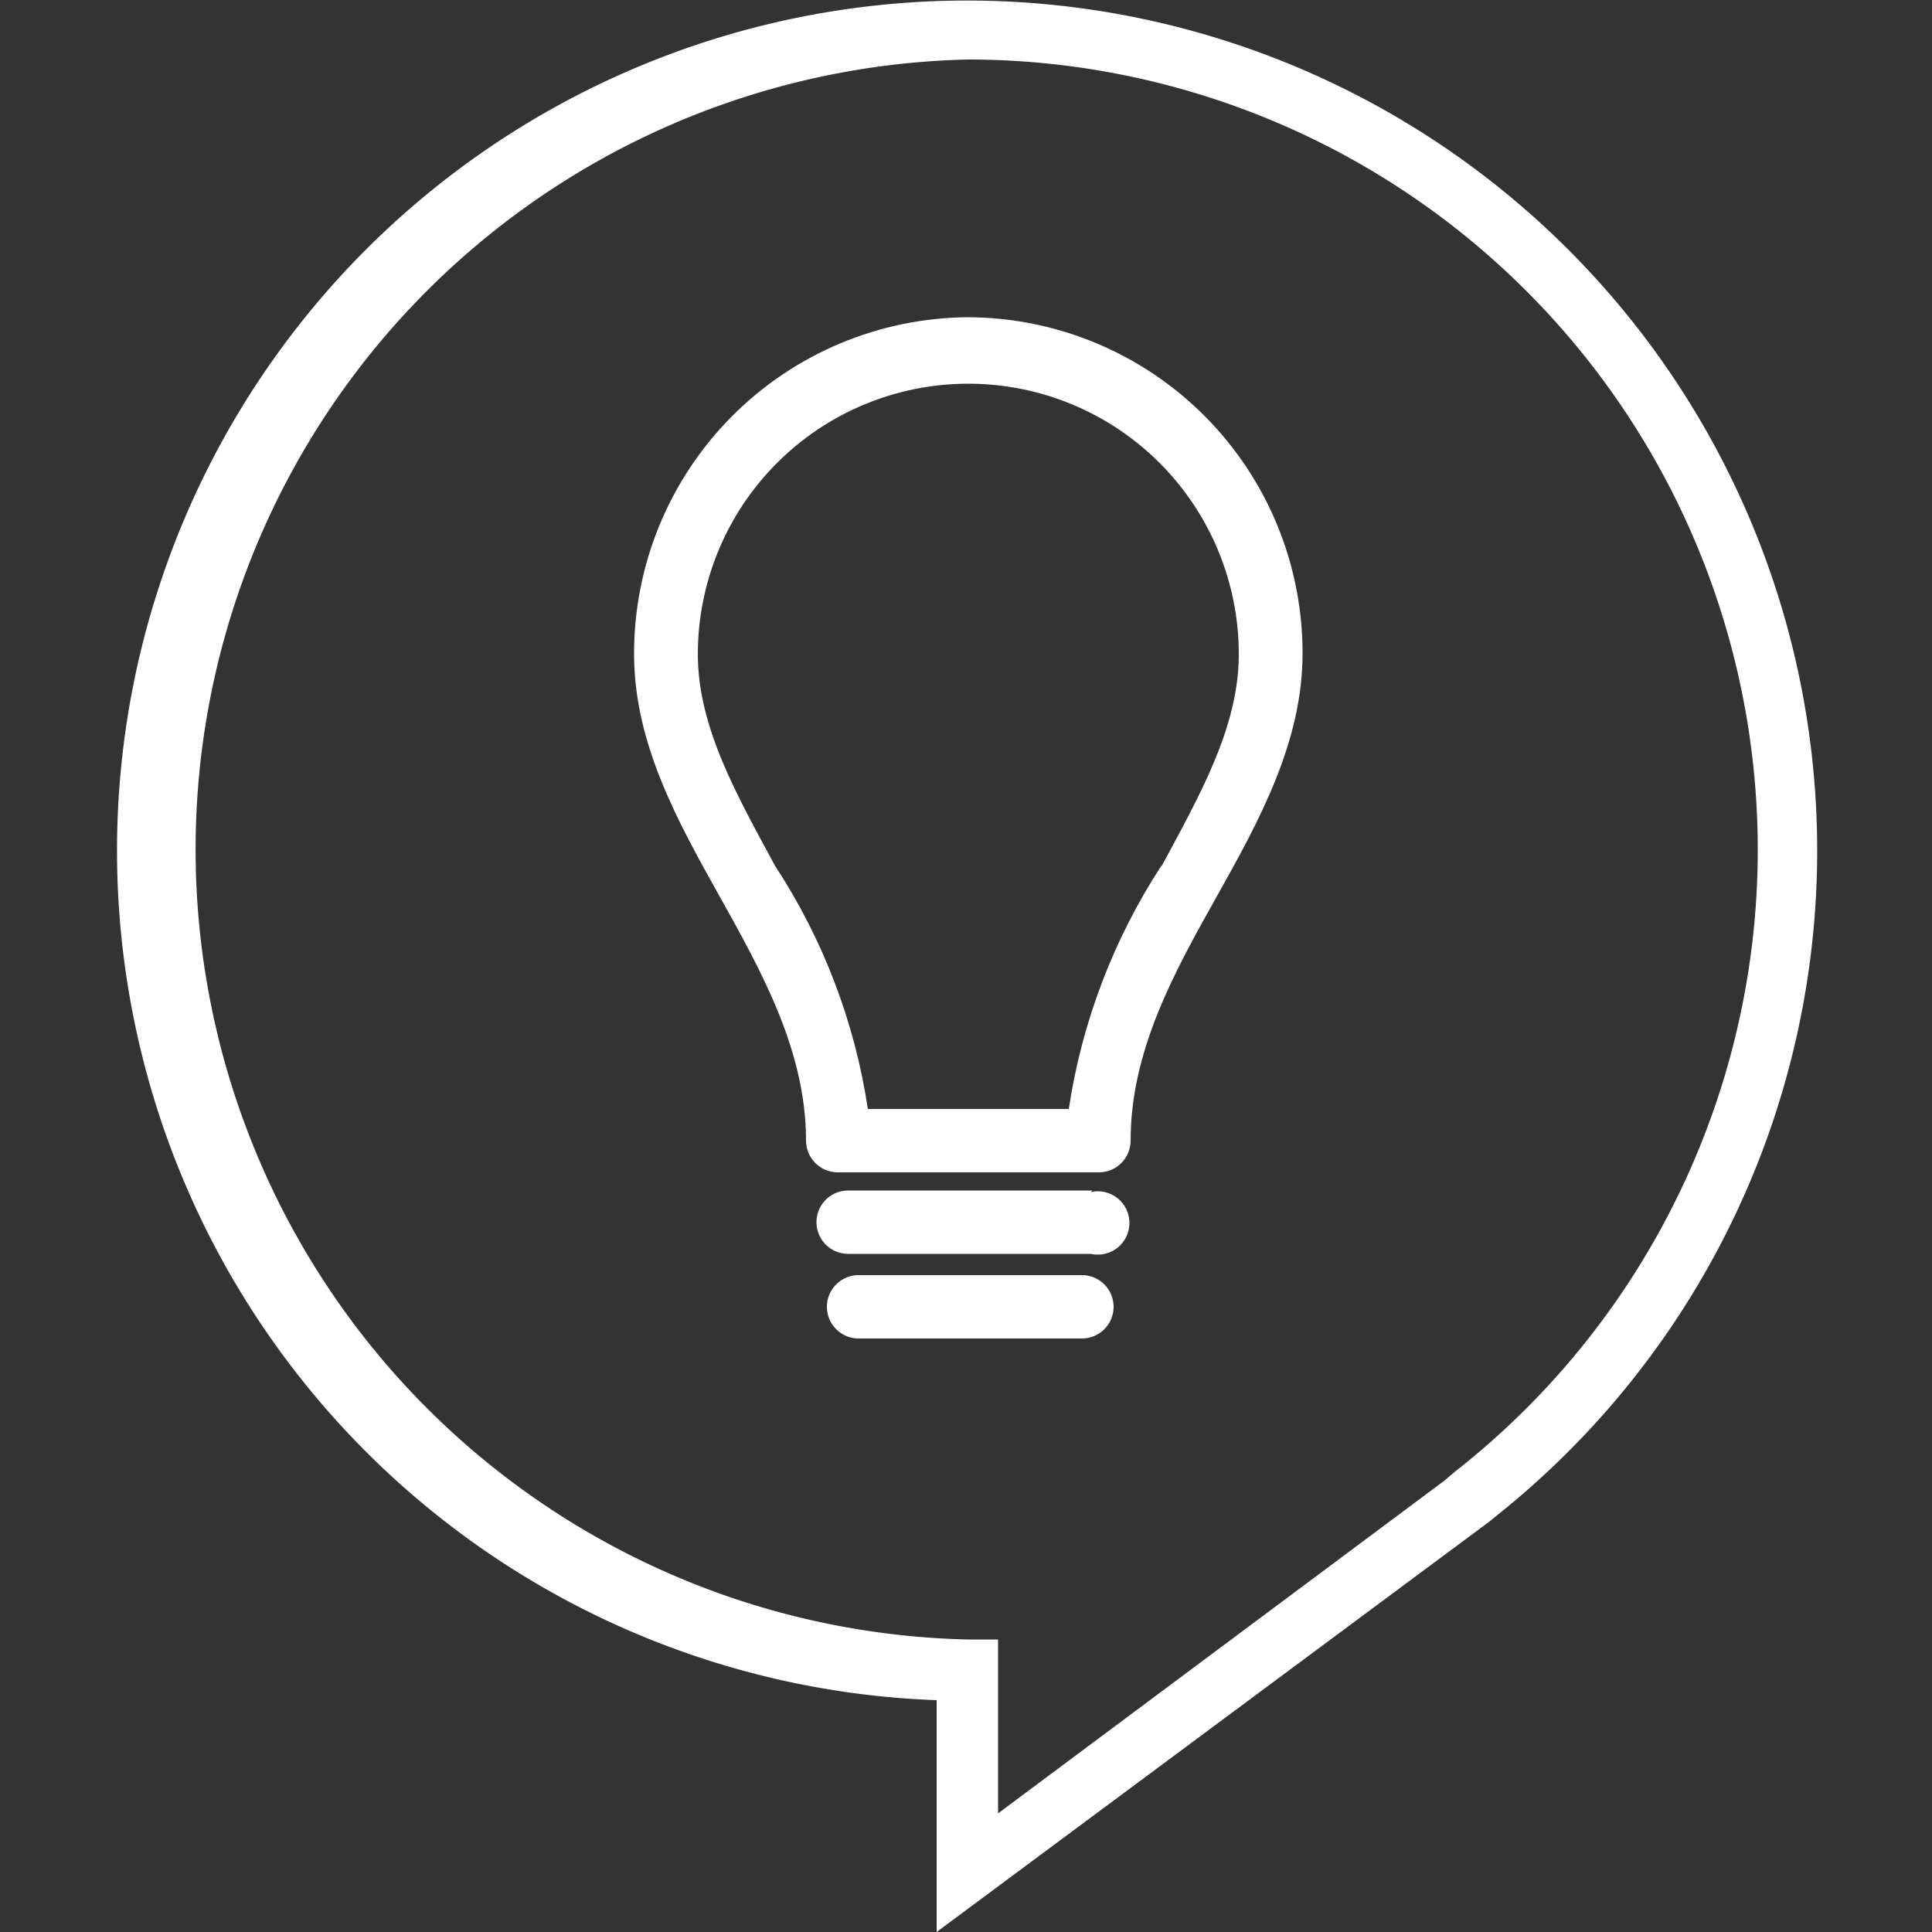 <svg xmlns="http://www.w3.org/2000/svg" xmlns:xlink="http://www.w3.org/1999/xlink" viewBox="0 0 50 50"><rect x="0" y="0" width="50" height="50" fill="#333333" stroke="none"/><defs><style>.a,.b{fill:none;}.a{clip-rule:evenodd;}.c{clip-path:url(#a);}.d{clip-path:url(#b);}.e{clip-path:url(#c);}.f{fill:#fff;}.g{clip-path:url(#d);}</style><clipPath id="a"><path class="a" d="M95.06,26.93A13.9,13.9,0,0,0,85.18,31a0.84,0.84,0,1,0,1.19,1.19,12.27,12.27,0,0,1,17.37,0A0.84,0.84,0,0,0,104.94,31,13.9,13.9,0,0,0,95.06,26.93Z"/></clipPath><clipPath id="b"><path class="a" d="M28,33H22.22a0.82,0.82,0,1,0,0,1.64H28A0.82,0.82,0,0,0,28,33Zm0.27-2.19H21.95a0.82,0.82,0,1,0,0,1.64h6.28A0.82,0.82,0,1,0,28.23,30.85ZM25.06,8.21a8.7,8.7,0,0,0-8.65,8.72c0,2.31,1.13,4.33,2.22,6.28s2.23,4,2.23,6.31a0.82,0.82,0,0,0,.82.82h6.76a0.82,0.82,0,0,0,.82-0.82c0-2.33,1.13-4.36,2.23-6.32s2.22-4,2.22-6.29A8.69,8.69,0,0,0,25.06,8.21Zm5,14.19h0a15.85,15.85,0,0,0-2.4,6.3h-5.2a15.76,15.76,0,0,0-2.4-6.29c-1-1.85-2-3.6-2-5.48a7,7,0,1,1,14,0c0,1.88-1,3.63-2,5.49"/></clipPath><clipPath id="c"><rect class="b" x="-70.17" y="-0.21" width="188.1" height="85.01"/></clipPath><clipPath id="d"><path class="a" d="M-44.94,32.08A13.9,13.9,0,0,0-35.06,28a0.84,0.84,0,0,0,0-1.19,0.84,0.84,0,0,0-1.19,0,12.27,12.27,0,0,1-17.37,0,0.84,0.84,0,0,0-1.19,0,0.84,0.84,0,0,0,0,1.19A13.9,13.9,0,0,0-44.94,32.08Z"/></clipPath></defs><title>i</title><g class="d"><g class="e"><rect class="f" x="14.48" y="6.29" width="21.15" height="30.31"/></g></g><path class="f" d="M24.24,50V44a22,22,0,1,1,14.77-5v0l-0.48.39ZM25.06,1.54a20.45,20.45,0,0,0,0,40.89h0.77v4.5l11.55-8.61,0.27-.23A20.45,20.45,0,0,0,25.06,1.54Z"/></svg>